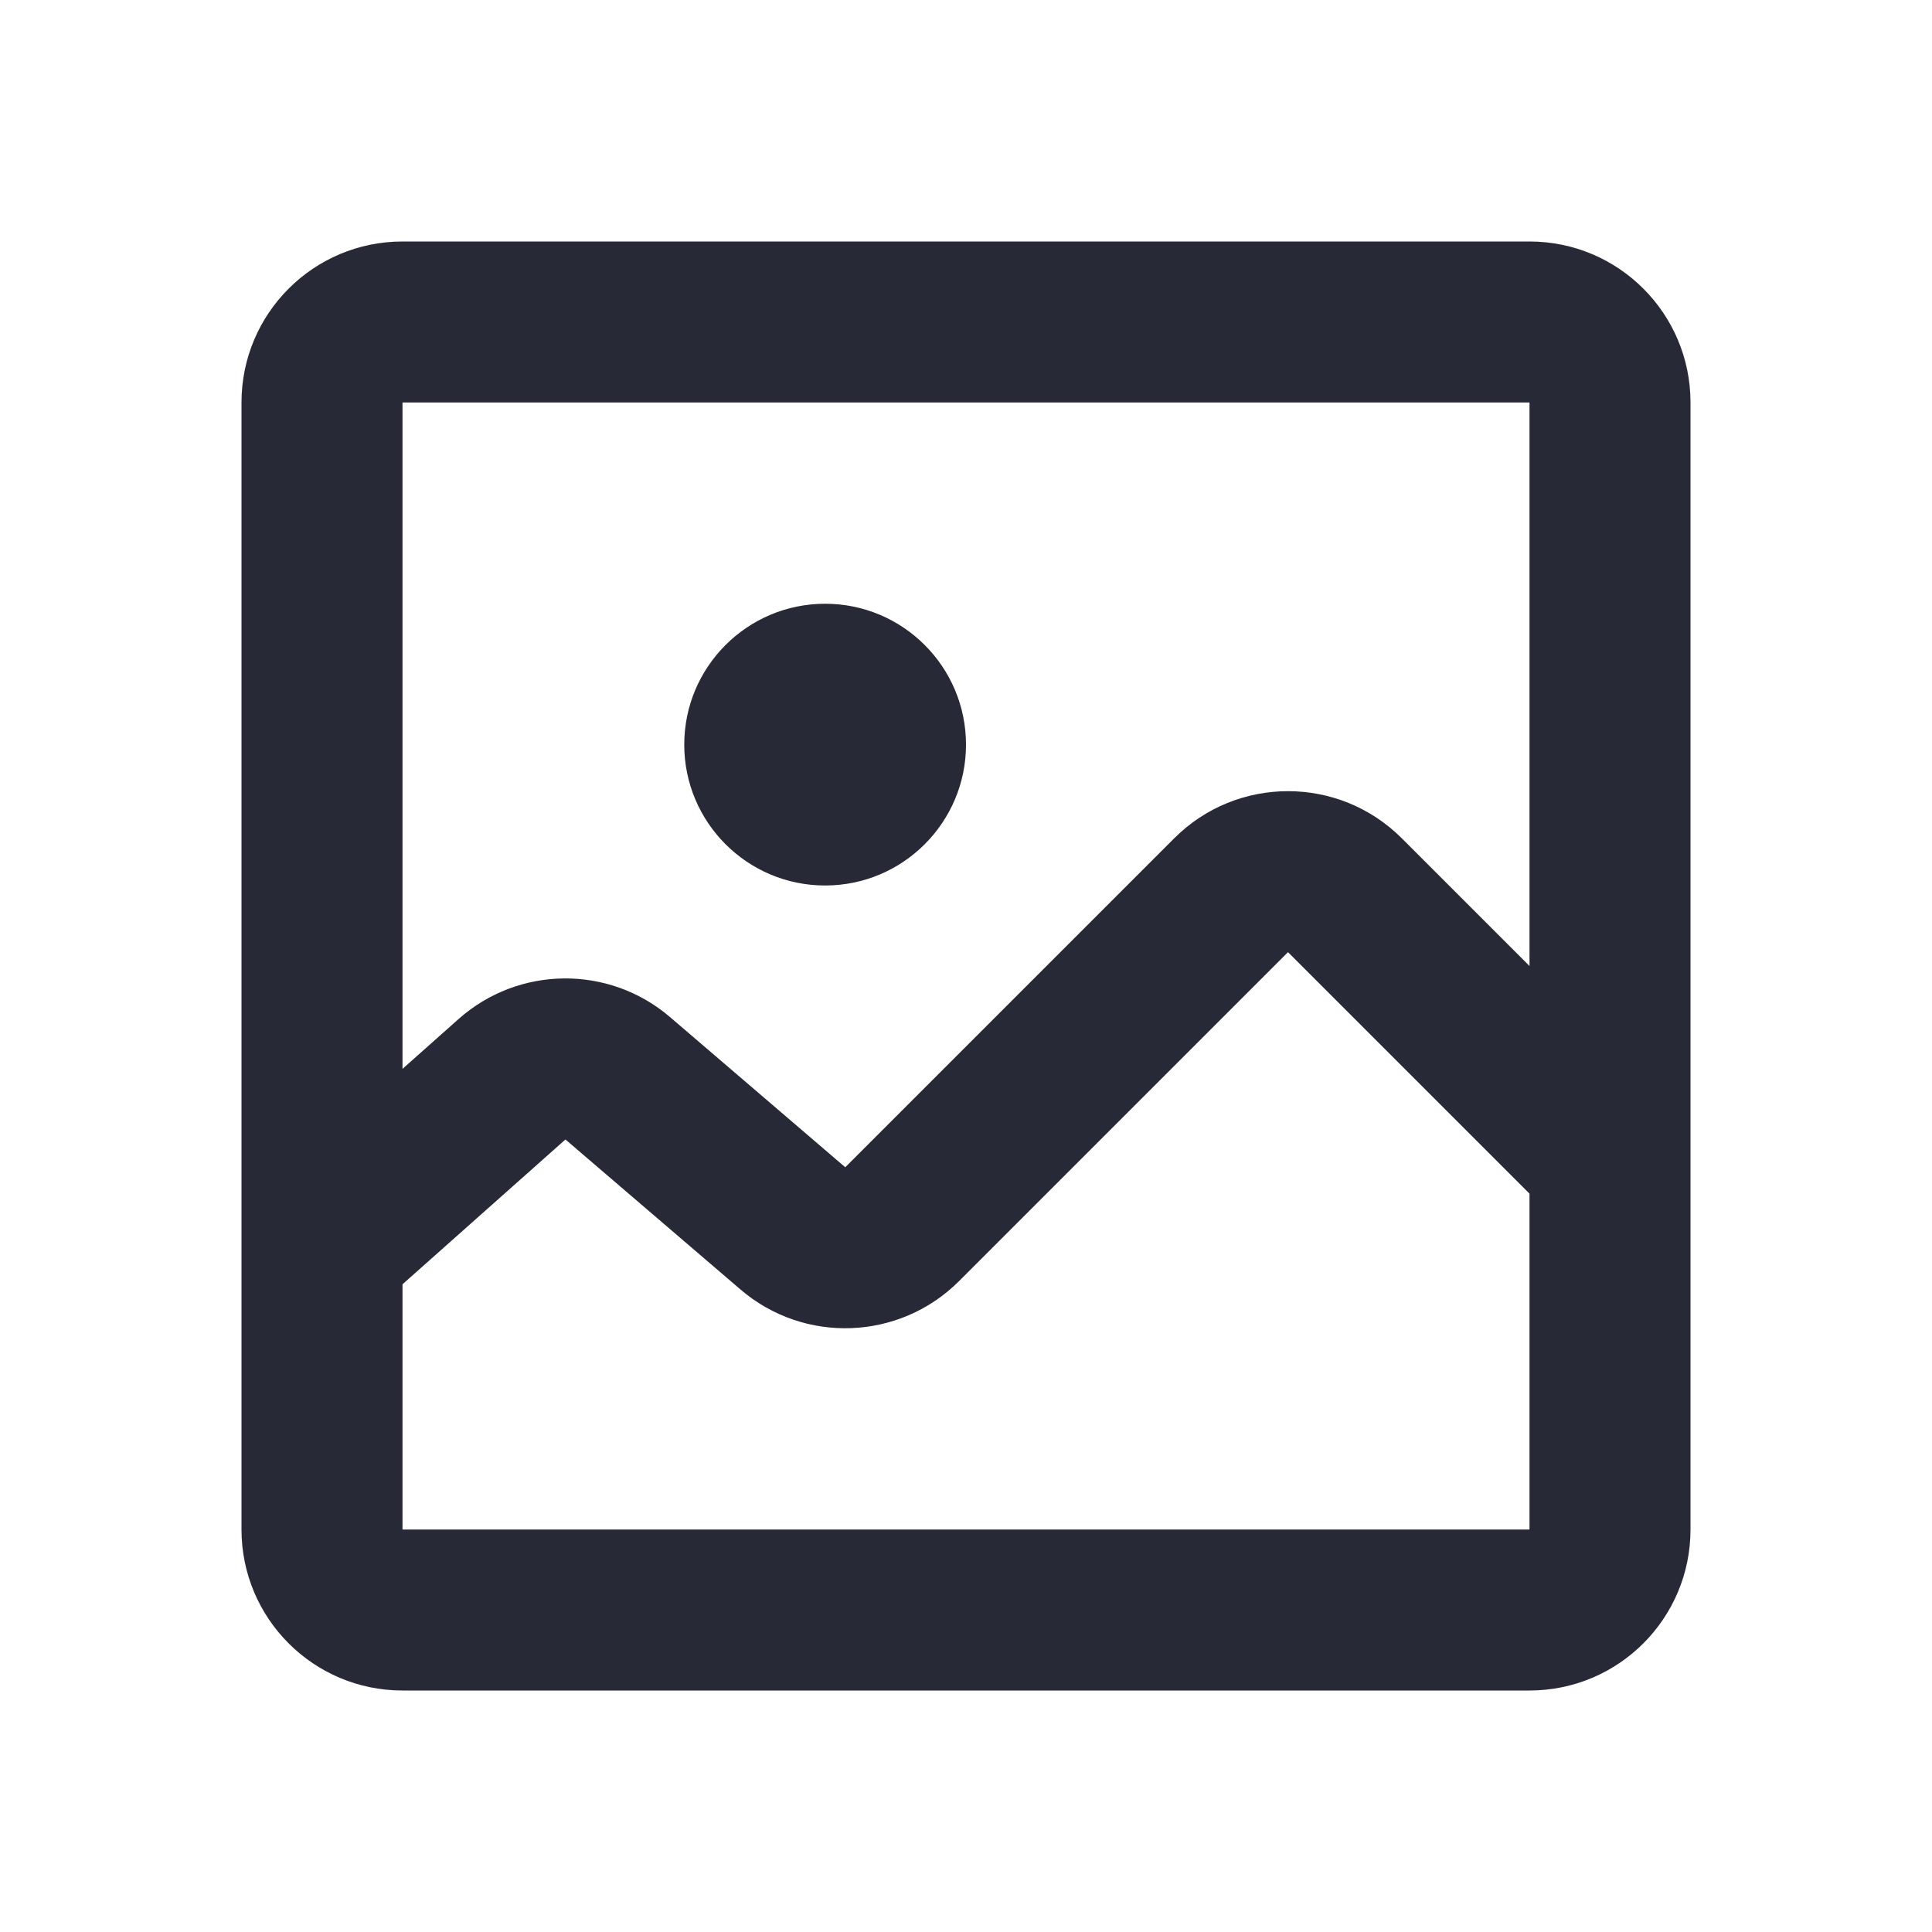 <svg width="24" height="24" viewBox="0 0 24 24" fill="none" xmlns="http://www.w3.org/2000/svg">
<path d="M12 9.25C12 10.216 11.216 11 10.25 11C9.284 11 8.5 10.216 8.5 9.25C8.5 8.284 9.284 7.5 10.25 7.5C11.216 7.5 12 8.284 12 9.25Z" fill="#272937"/>
<path fill-rule="evenodd" clip-rule="evenodd" d="M3 5C3 3.895 3.895 3 5 3H19C20.105 3 21 3.895 21 5V19C21 20.105 20.105 21 19 21H5C3.895 21 3 20.105 3 19V5ZM5 13.278L5.695 12.66C6.443 11.995 7.566 11.985 8.325 12.636L10.5 14.5L14.586 10.414C15.367 9.633 16.633 9.633 17.414 10.414L19 12V5H5V13.278ZM16 11.828L19 14.828V19H5V15.954L7.024 14.155L9.198 16.018C9.992 16.699 11.175 16.653 11.914 15.914L16 11.828Z" fill="#272937"/>
</svg>
